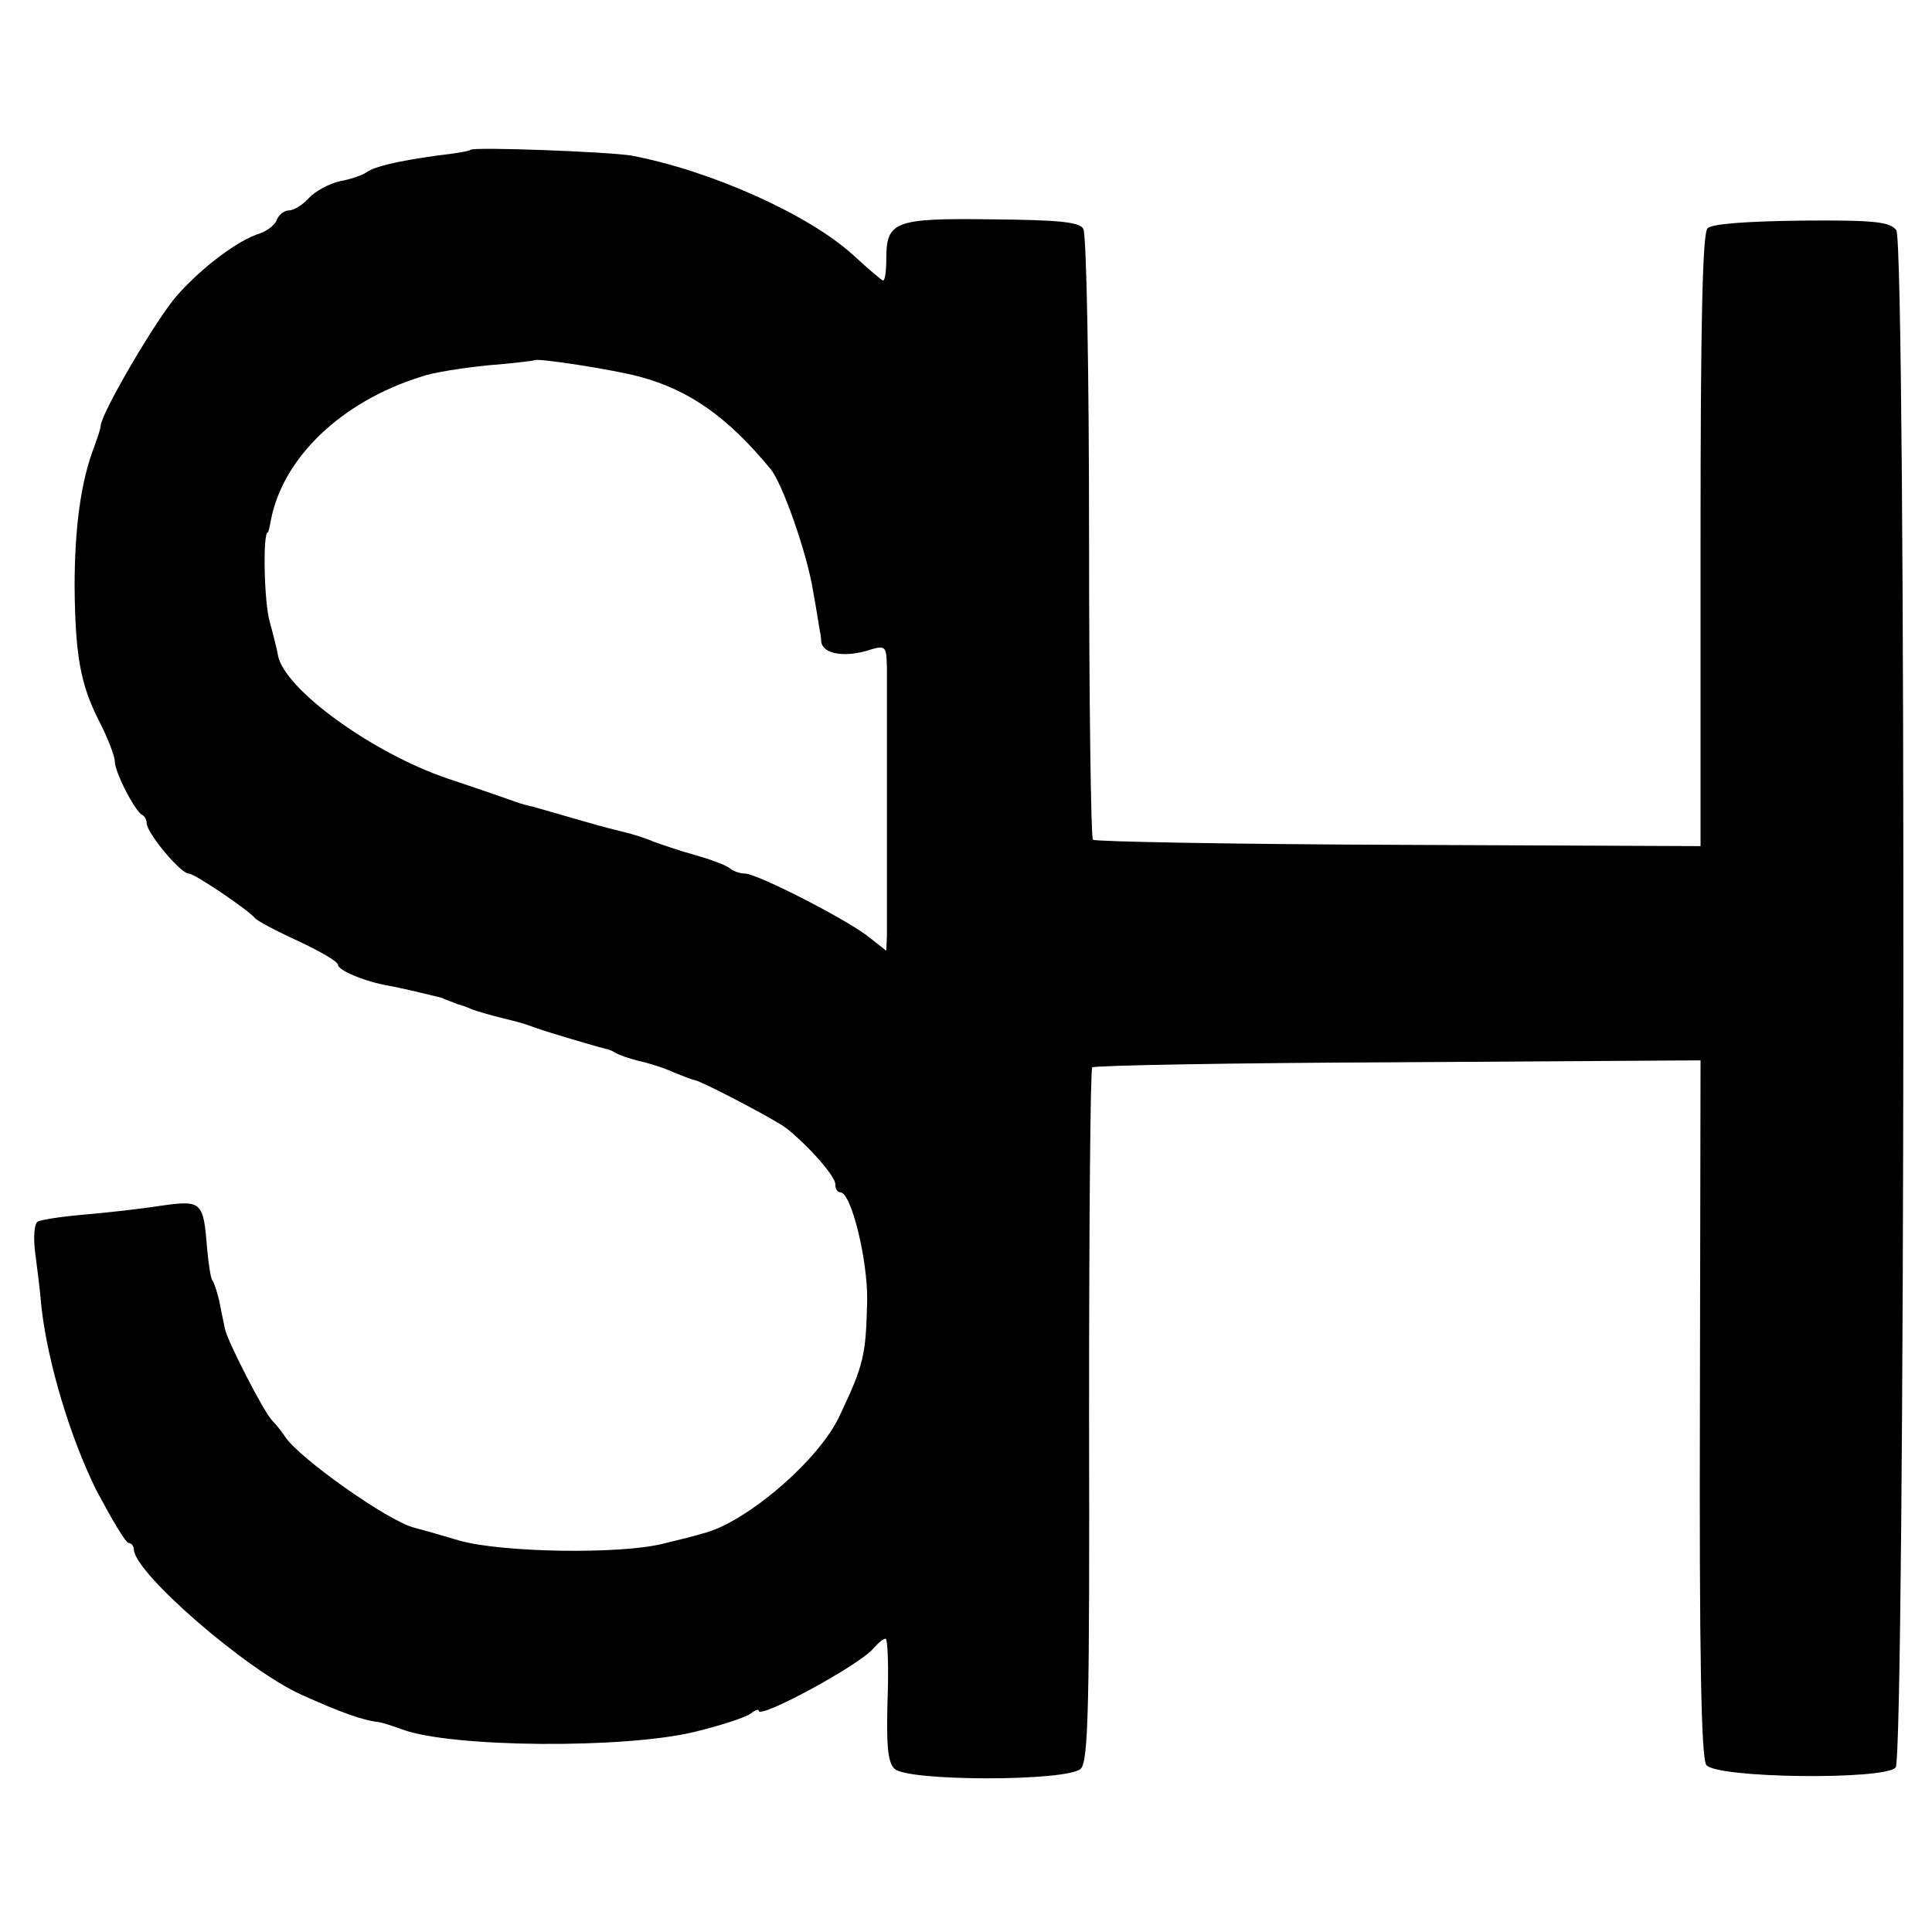 <?xml version="1.0" standalone="no"?>
<!DOCTYPE svg PUBLIC "-//W3C//DTD SVG 20010904//EN"
 "http://www.w3.org/TR/2001/REC-SVG-20010904/DTD/svg10.dtd">
<svg version="1.0" xmlns="http://www.w3.org/2000/svg"
 width="303pt" height="303pt" viewBox="0 0 303 303"
 preserveAspectRatio="xMidYMid meet">
<g transform="translate(0,303) scale(0.1,-0.1)"
fill="#000000" stroke="none">
<path d="M738 2795 c-2 -2 -25 -6 -53 -9 -63 -9 -97 -17 -110 -26 -5 -4 -24
-11 -41 -14 -18 -4 -40 -16 -50 -27 -9 -10 -23 -19 -31 -19 -7 0 -16 -7 -19
-15 -3 -8 -15 -17 -26 -21 -34 -10 -91 -53 -130 -97 -32 -36 -117 -181 -120
-204 0 -5 -5 -19 -10 -33 -21 -54 -31 -127 -31 -220 1 -107 9 -153 38 -210 14
-27 25 -56 25 -64 0 -17 32 -79 43 -84 4 -2 7 -8 7 -13 0 -15 53 -79 66 -79 9
0 92 -56 104 -70 3 -4 33 -20 68 -36 34 -16 62 -32 62 -37 0 -9 44 -27 80 -33
21 -4 47 -10 83 -19 4 -2 9 -4 12 -5 3 -1 8 -3 13 -5 4 -1 14 -4 22 -8 8 -3
29 -9 45 -13 32 -8 33 -8 55 -16 16 -6 101 -31 110 -33 3 0 10 -3 15 -6 6 -4
22 -9 37 -13 15 -3 40 -11 55 -18 15 -6 30 -12 33 -12 15 -4 128 -63 144 -76
36 -29 76 -75 76 -87 0 -7 3 -13 8 -13 17 0 43 -106 42 -170 -2 -85 -5 -100
-43 -180 -32 -70 -148 -169 -215 -185 -9 -3 -37 -10 -62 -16 -67 -17 -254 -14
-320 5 -30 9 -62 18 -70 20 -41 10 -182 110 -203 143 -4 6 -13 18 -20 25 -13
13 -69 122 -74 143 -1 5 -5 23 -8 39 -3 16 -9 34 -12 38 -3 5 -6 27 -8 48 -6
76 -8 78 -73 69 -31 -5 -86 -11 -121 -14 -35 -3 -67 -8 -72 -11 -5 -3 -7 -24
-4 -47 3 -23 8 -62 10 -87 10 -88 45 -204 86 -287 24 -45 46 -83 51 -83 4 0 8
-5 8 -10 0 -36 176 -189 263 -228 60 -27 95 -40 122 -43 6 -1 21 -6 35 -11 76
-29 350 -31 460 -4 41 10 81 23 88 29 6 5 12 7 12 4 0 -14 159 72 180 98 7 8
15 15 19 15 3 0 5 -43 3 -95 -2 -71 0 -99 11 -109 20 -20 271 -20 292 0 12 12
14 99 13 554 0 298 2 543 5 546 3 3 219 7 480 8 l474 3 -1 -545 c-1 -384 2
-549 10 -560 15 -21 280 -24 297 -4 15 19 17 2388 1 2411 -10 13 -33 16 -148
15 -86 -1 -141 -5 -148 -12 -8 -8 -11 -151 -11 -490 l0 -479 -474 2 c-260 1
-476 5 -479 8 -3 3 -6 217 -6 475 0 258 -4 475 -9 483 -6 11 -39 14 -144 15
-152 2 -165 -3 -165 -62 0 -19 -2 -34 -5 -34 -2 0 -23 18 -47 40 -70 64 -225
133 -348 156 -36 6 -247 14 -252 9z m266 -356 c78 -21 138 -64 204 -144 19
-22 58 -134 67 -191 5 -27 9 -53 10 -59 1 -5 3 -15 3 -22 3 -18 34 -24 70 -14
32 10 32 9 33 -27 0 -49 0 -391 0 -420 l-1 -23 -32 25 c-40 29 -171 96 -190
96 -8 0 -18 4 -23 8 -6 5 -30 14 -55 21 -25 7 -54 17 -65 21 -11 5 -33 12 -50
16 -16 4 -32 8 -35 9 -22 6 -97 28 -105 30 -5 1 -17 4 -25 7 -8 3 -57 20 -108
37 -118 40 -256 140 -266 193 -1 7 -7 31 -13 53 -9 31 -11 140 -3 140 1 0 3 9
5 20 19 97 110 185 235 224 19 7 66 14 105 18 38 3 71 7 73 8 4 4 126 -15 166
-26z"/>
</g>
</svg>
